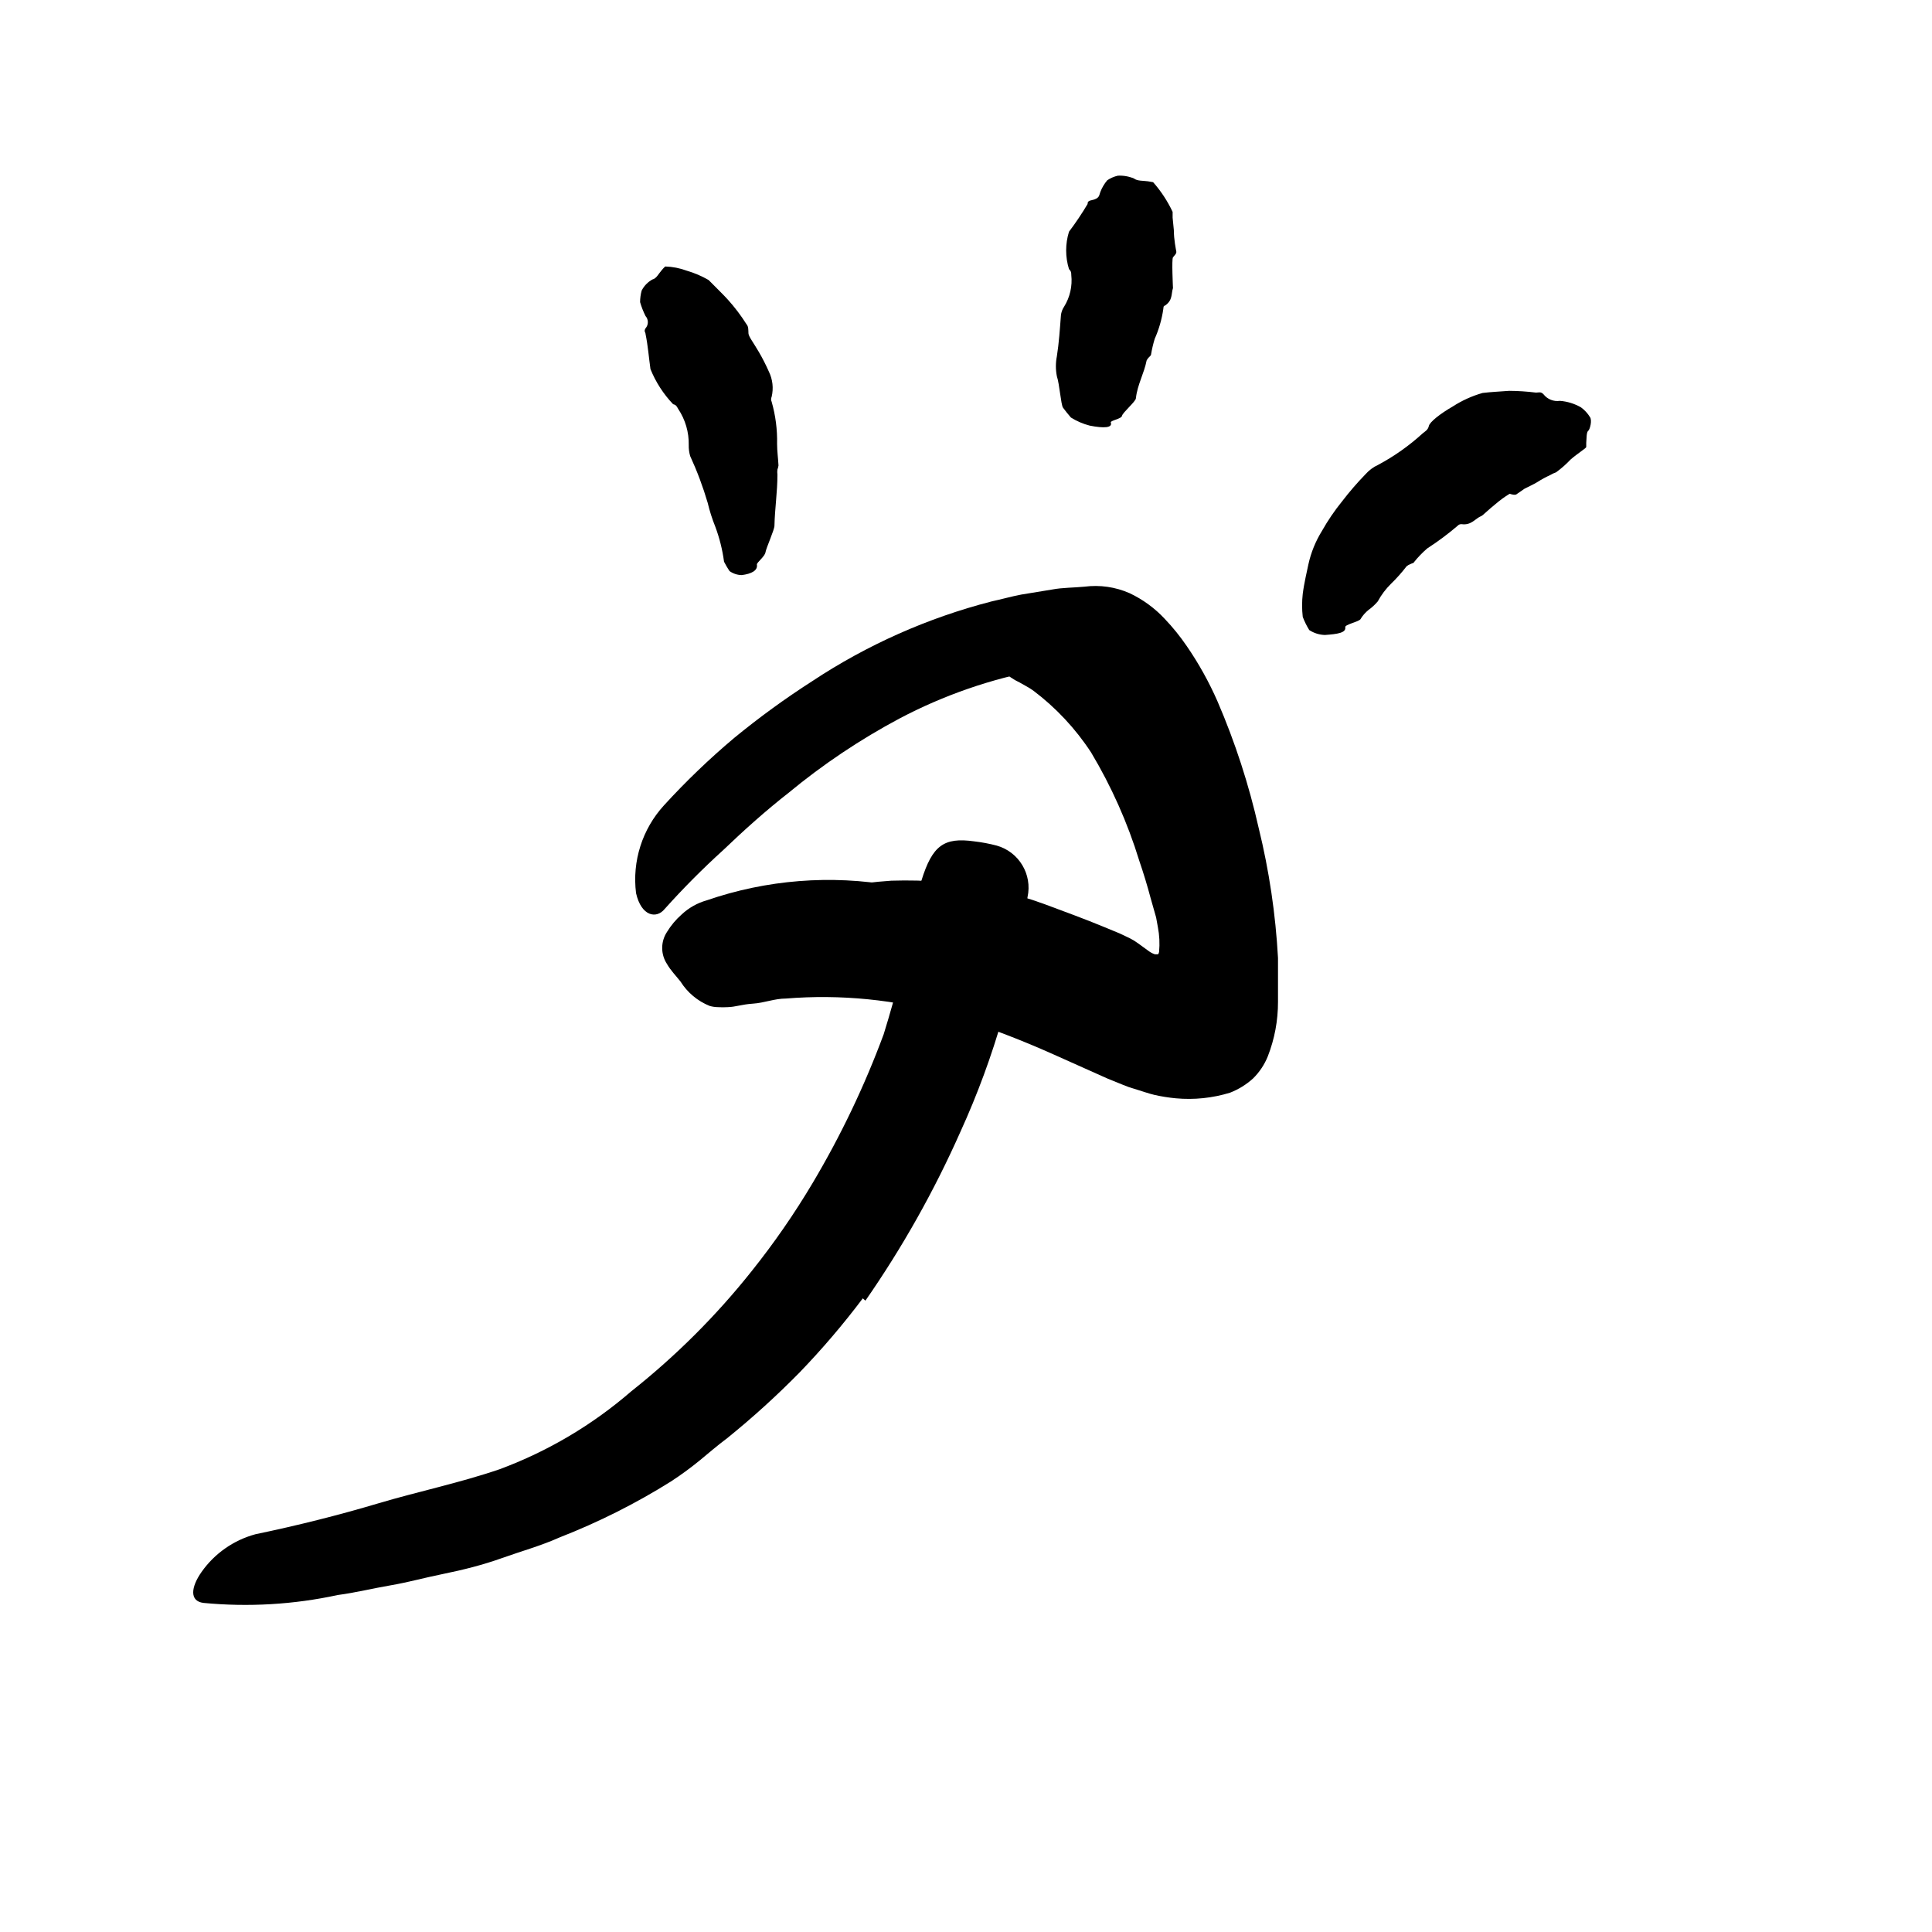 <svg width="24" height="24" viewBox="0 0 110 110" fill="none" xmlns="http://www.w3.org/2000/svg" xmlns:xlink="http://www.w3.org/1999/xlink">
	<path d="M49.124 73.923C48.011 75.402 46.809 76.811 45.524 78.143C44.223 79.468 42.848 80.716 41.404 81.883C40.854 82.293 40.344 82.733 39.824 83.163C39.302 83.589 38.758 83.986 38.194 84.353C36.188 85.609 34.068 86.673 31.864 87.533C30.794 88.013 29.664 88.323 28.574 88.713C27.484 89.103 26.364 89.383 25.234 89.613C24.104 89.843 23.234 90.093 22.234 90.263C21.234 90.433 20.234 90.683 19.234 90.813C16.722 91.357 14.142 91.508 11.584 91.263C10.784 91.163 10.864 90.373 11.474 89.503C12.215 88.45 13.301 87.69 14.544 87.353C16.954 86.853 19.294 86.263 21.544 85.593C23.794 84.923 26.164 84.433 28.444 83.653C31.19 82.635 33.73 81.131 35.944 79.213C38.485 77.2 40.787 74.902 42.804 72.363C44.07 70.778 45.227 69.107 46.264 67.363C47.869 64.665 49.225 61.827 50.314 58.883C51.041 56.538 51.638 54.154 52.104 51.743C52.234 51.203 52.304 50.663 52.464 50.133C53.084 48.133 53.744 47.663 55.464 47.903C55.895 47.953 56.323 48.033 56.744 48.143C58.014 48.499 58.786 49.784 58.504 51.073C57.905 55.685 56.621 60.181 54.694 64.413C53.197 67.791 51.382 71.019 49.274 74.053L49.124 73.923Z" fill-rule="evenodd" fill="currentColor"/>
	<path d="M69.603 50.613L69.924 51.883C70.044 52.453 70.124 53.023 70.184 53.553C70.305 54.522 70.352 55.498 70.324 56.473C70.308 57.177 70.066 57.857 69.634 58.413C69.544 58.533 69.344 58.603 69.234 58.783C69.089 58.87 68.93 58.931 68.764 58.963C68.478 58.988 68.19 58.988 67.904 58.963C67.365 58.946 66.834 58.835 66.334 58.633C65.607 58.294 64.911 57.892 64.254 57.433C63.944 57.223 63.634 57.013 63.334 56.833L62.534 56.353C62.214 56.163 61.894 55.983 61.534 55.813C60.885 55.466 60.217 55.156 59.534 54.883C58.123 54.327 56.659 53.919 55.164 53.663C53.812 53.45 52.441 53.376 51.074 53.443C49.324 53.443 47.584 53.723 45.784 53.623C45.224 53.623 45.194 52.943 45.584 52.233C46.051 51.35 46.88 50.715 47.854 50.493C48.81 50.326 49.775 50.209 50.744 50.143C51.721 50.112 52.699 50.135 53.674 50.213C55.66 50.368 57.614 50.796 59.484 51.483C60.604 51.903 61.744 52.313 62.873 52.783L63.744 53.143L64.314 53.413C64.486 53.498 64.65 53.599 64.804 53.713L65.394 54.143C65.502 54.226 65.624 54.29 65.754 54.333C65.814 54.333 65.904 54.333 65.934 54.333C65.968 54.294 65.989 54.245 65.994 54.193C66.037 53.722 66.014 53.248 65.924 52.783L65.824 52.233L65.514 51.143C65.324 50.423 65.103 49.703 64.864 49.003C64.202 46.847 63.282 44.779 62.123 42.843C61.239 41.489 60.126 40.298 58.834 39.323C58.574 39.133 58.294 39.003 58.044 38.853C57.693 38.692 57.374 38.468 57.104 38.193C56.929 37.877 56.791 37.541 56.694 37.193C56.634 37.013 56.554 36.843 56.504 36.673C56.454 36.503 56.504 36.153 56.884 35.893C57.366 35.538 57.977 35.404 58.564 35.523C60.567 35.973 62.387 37.019 63.784 38.523C64.456 39.185 65.044 39.927 65.534 40.733C66.032 41.511 66.486 42.315 66.894 43.143C68.076 45.528 69.031 48.019 69.744 50.583L69.603 50.613Z" fill-rule="evenodd" fill="currentColor"/>
	<path d="M67.224 56.563L67.224 56.483L67.224 56.303L67.224 55.913C67.224 55.433 67.274 54.913 67.224 54.423C67.207 53.36 67.137 52.299 67.014 51.243C66.752 49.061 66.314 46.904 65.704 44.793C65.226 43.314 64.638 41.873 63.944 40.483C63.682 39.929 63.381 39.395 63.044 38.883C62.884 38.663 62.724 38.463 62.584 38.303C62.509 38.207 62.418 38.126 62.314 38.063C62.094 37.903 62.034 37.953 61.224 37.953C60.554 37.958 59.885 38.018 59.224 38.133C56.433 38.645 53.735 39.58 51.224 40.903C48.977 42.1 46.856 43.52 44.894 45.143C43.614 46.143 42.354 47.273 41.174 48.403C40.007 49.461 38.895 50.58 37.844 51.753C37.374 52.333 36.514 52.173 36.214 50.853C35.986 49.034 36.567 47.206 37.804 45.853C39.052 44.487 40.388 43.204 41.804 42.013C43.22 40.851 44.702 39.772 46.244 38.783C49.372 36.713 52.822 35.179 56.454 34.243C57.014 34.123 57.564 33.963 58.144 33.853L59.914 33.563C60.494 33.453 61.134 33.463 61.744 33.403C62.619 33.29 63.507 33.417 64.314 33.773C65.067 34.128 65.746 34.624 66.314 35.233C66.776 35.718 67.197 36.239 67.574 36.793C68.256 37.785 68.842 38.84 69.324 39.943C70.325 42.266 71.108 44.676 71.664 47.143C72.26 49.57 72.628 52.048 72.764 54.543C72.764 54.933 72.764 55.333 72.764 55.733L72.764 56.623L72.764 57.033C72.768 58.097 72.571 59.152 72.184 60.143C71.994 60.616 71.707 61.045 71.344 61.403C70.96 61.751 70.517 62.025 70.034 62.213C69.035 62.52 67.985 62.629 66.944 62.533C66.54 62.494 66.14 62.431 65.744 62.343C65.364 62.253 65.084 62.143 64.744 62.043L64.264 61.893L63.854 61.733L63.044 61.403L60.004 60.043C58.051 59.167 56.047 58.409 54.004 57.773C50.998 56.912 47.861 56.6 44.744 56.853C44.104 56.853 43.504 57.103 42.874 57.143C42.244 57.183 41.874 57.333 41.434 57.343C41.248 57.354 41.06 57.354 40.874 57.343C40.715 57.341 40.557 57.317 40.404 57.273C39.718 56.997 39.137 56.51 38.744 55.883C38.484 55.553 38.184 55.253 37.974 54.883C37.612 54.33 37.612 53.616 37.974 53.063C38.202 52.69 38.485 52.352 38.814 52.063C39.217 51.687 39.704 51.412 40.234 51.263C43.648 50.085 47.307 49.796 50.864 50.423C54.229 51.075 57.5 52.14 60.604 53.593C61.714 54.103 62.804 54.593 63.854 55.123L65.384 55.853C65.834 56.053 66.384 56.323 66.624 56.393L66.844 56.493L66.914 56.493C66.942 56.499 66.971 56.492 66.994 56.475C67.017 56.458 67.032 56.432 67.034 56.403L67.224 56.563Z" fill-rule="evenodd" fill="currentColor"/>
	<path d="M76.594 35.713C76.644 36.033 76.144 36.103 75.434 36.153C75.117 36.144 74.809 36.047 74.543 35.873C74.397 35.636 74.272 35.384 74.173 35.123C74.124 34.688 74.124 34.248 74.173 33.813C74.253 33.173 74.423 32.493 74.494 32.133C74.642 31.461 74.902 30.818 75.264 30.233C75.599 29.639 75.984 29.073 76.414 28.543C76.827 28.004 77.271 27.49 77.744 27.003C77.946 26.773 78.195 26.589 78.474 26.463C79.388 25.973 80.237 25.372 81.003 24.673C81.134 24.563 81.304 24.483 81.353 24.253C81.404 24.023 82.003 23.553 82.713 23.143C83.239 22.804 83.812 22.544 84.414 22.373C84.914 22.313 85.414 22.293 85.923 22.253C86.435 22.256 86.946 22.29 87.454 22.353C87.603 22.353 87.733 22.283 87.884 22.453C88.105 22.734 88.46 22.875 88.814 22.823C89.236 22.855 89.646 22.982 90.014 23.193C90.218 23.341 90.391 23.528 90.523 23.743C90.664 23.923 90.523 24.463 90.423 24.533C90.324 24.603 90.334 24.973 90.314 25.213C90.314 25.283 90.314 25.393 90.314 25.453C90.314 25.513 89.814 25.823 89.423 26.163C89.17 26.432 88.893 26.676 88.594 26.893C88.475 26.934 88.361 26.987 88.253 27.053C88.012 27.163 87.777 27.29 87.554 27.433C87.293 27.593 87.014 27.713 86.804 27.823L86.384 28.113C86.284 28.213 86.114 28.163 85.954 28.113C85.668 28.286 85.397 28.484 85.144 28.703C84.753 29.013 84.394 29.373 84.353 29.373C83.983 29.523 83.784 29.923 83.213 29.843C83.126 29.838 83.04 29.875 82.983 29.943C82.439 30.407 81.865 30.835 81.264 31.223C80.985 31.461 80.731 31.726 80.503 32.013C80.503 32.063 80.374 32.073 80.314 32.113C80.23 32.142 80.152 32.186 80.084 32.243C79.812 32.598 79.515 32.932 79.193 33.243C78.895 33.537 78.643 33.874 78.443 34.243C78.29 34.424 78.116 34.585 77.923 34.723C77.736 34.873 77.577 35.056 77.454 35.263C77.314 35.413 76.554 35.563 76.594 35.713Z" fill-rule="evenodd" fill="currentColor"/>
	<path d="M63.244 24.053C63.354 24.363 62.854 24.393 62.044 24.233C61.666 24.135 61.305 23.98 60.974 23.773C60.804 23.573 60.644 23.383 60.524 23.213C60.404 23.043 60.324 21.863 60.174 21.423C60.099 21.047 60.099 20.659 60.174 20.283C60.294 19.523 60.344 18.753 60.404 17.963C60.421 17.784 60.483 17.612 60.584 17.463C60.92 16.923 61.065 16.285 60.994 15.653C60.994 15.553 60.994 15.443 60.864 15.323C60.649 14.629 60.649 13.887 60.864 13.193C61.246 12.686 61.6 12.159 61.924 11.613C61.924 11.543 61.924 11.443 62.134 11.403C62.624 11.303 62.574 11.113 62.644 10.943C62.737 10.695 62.872 10.465 63.044 10.263C63.226 10.14 63.43 10.052 63.644 10.003C63.959 9.986 64.273 10.041 64.564 10.163C64.754 10.313 65.084 10.283 65.364 10.323L65.654 10.373C66.102 10.881 66.476 11.45 66.764 12.063L66.764 12.393L66.834 13.103C66.834 13.643 66.954 14.203 66.974 14.323C66.994 14.443 66.864 14.543 66.784 14.653C66.704 14.763 66.784 16.343 66.784 16.403C66.674 16.733 66.784 17.093 66.324 17.403C66.234 17.403 66.244 17.533 66.234 17.593C66.149 18.18 65.985 18.752 65.744 19.293C65.654 19.588 65.584 19.889 65.534 20.193C65.534 20.243 65.454 20.293 65.414 20.343C65.361 20.395 65.317 20.456 65.284 20.523C65.144 21.253 64.754 21.913 64.674 22.673C64.674 22.853 63.914 23.493 63.884 23.673C63.854 23.853 63.204 23.943 63.244 24.053Z" fill-rule="evenodd" fill="currentColor"/>
	<path d="M43.094 32.143C43.154 32.483 42.784 32.673 42.234 32.743C41.982 32.74 41.738 32.66 41.534 32.513C41.421 32.342 41.318 32.165 41.224 31.983C41.133 31.3 40.965 30.629 40.724 29.983C40.547 29.544 40.403 29.093 40.294 28.633C40.026 27.72 39.692 26.827 39.294 25.963C39.236 25.762 39.209 25.552 39.214 25.343C39.23 24.611 39.02 23.892 38.614 23.283C38.544 23.173 38.514 23.053 38.324 23.013C37.772 22.434 37.334 21.755 37.034 21.013C36.944 20.383 36.894 19.693 36.754 19.013C36.754 18.913 36.644 18.873 36.754 18.693C36.93 18.493 36.93 18.193 36.754 17.993C36.627 17.74 36.523 17.475 36.444 17.203C36.445 16.98 36.475 16.758 36.534 16.543C36.669 16.277 36.882 16.057 37.144 15.913C37.374 15.863 37.504 15.573 37.684 15.373C37.742 15.302 37.806 15.235 37.874 15.173C38.294 15.185 38.709 15.266 39.104 15.413C39.537 15.539 39.954 15.717 40.344 15.943L40.694 16.293C40.894 16.503 41.184 16.773 41.444 17.063C41.836 17.498 42.191 17.967 42.504 18.463C42.624 18.593 42.604 18.803 42.614 18.983C42.624 19.163 42.914 19.533 43.214 20.053C43.421 20.409 43.608 20.776 43.774 21.153C43.994 21.6 44.05 22.109 43.934 22.593C43.892 22.682 43.892 22.784 43.934 22.873C44.157 23.653 44.262 24.462 44.244 25.273C44.244 25.683 44.304 26.093 44.324 26.503C44.313 26.582 44.293 26.659 44.264 26.733C44.25 26.829 44.25 26.927 44.264 27.023C44.264 28.023 44.114 28.963 44.094 29.933C44.094 30.163 43.624 31.193 43.584 31.443C43.544 31.693 43.074 32.033 43.094 32.143Z" fill-rule="evenodd" fill="currentColor"/>
	<defs/>
</svg>
